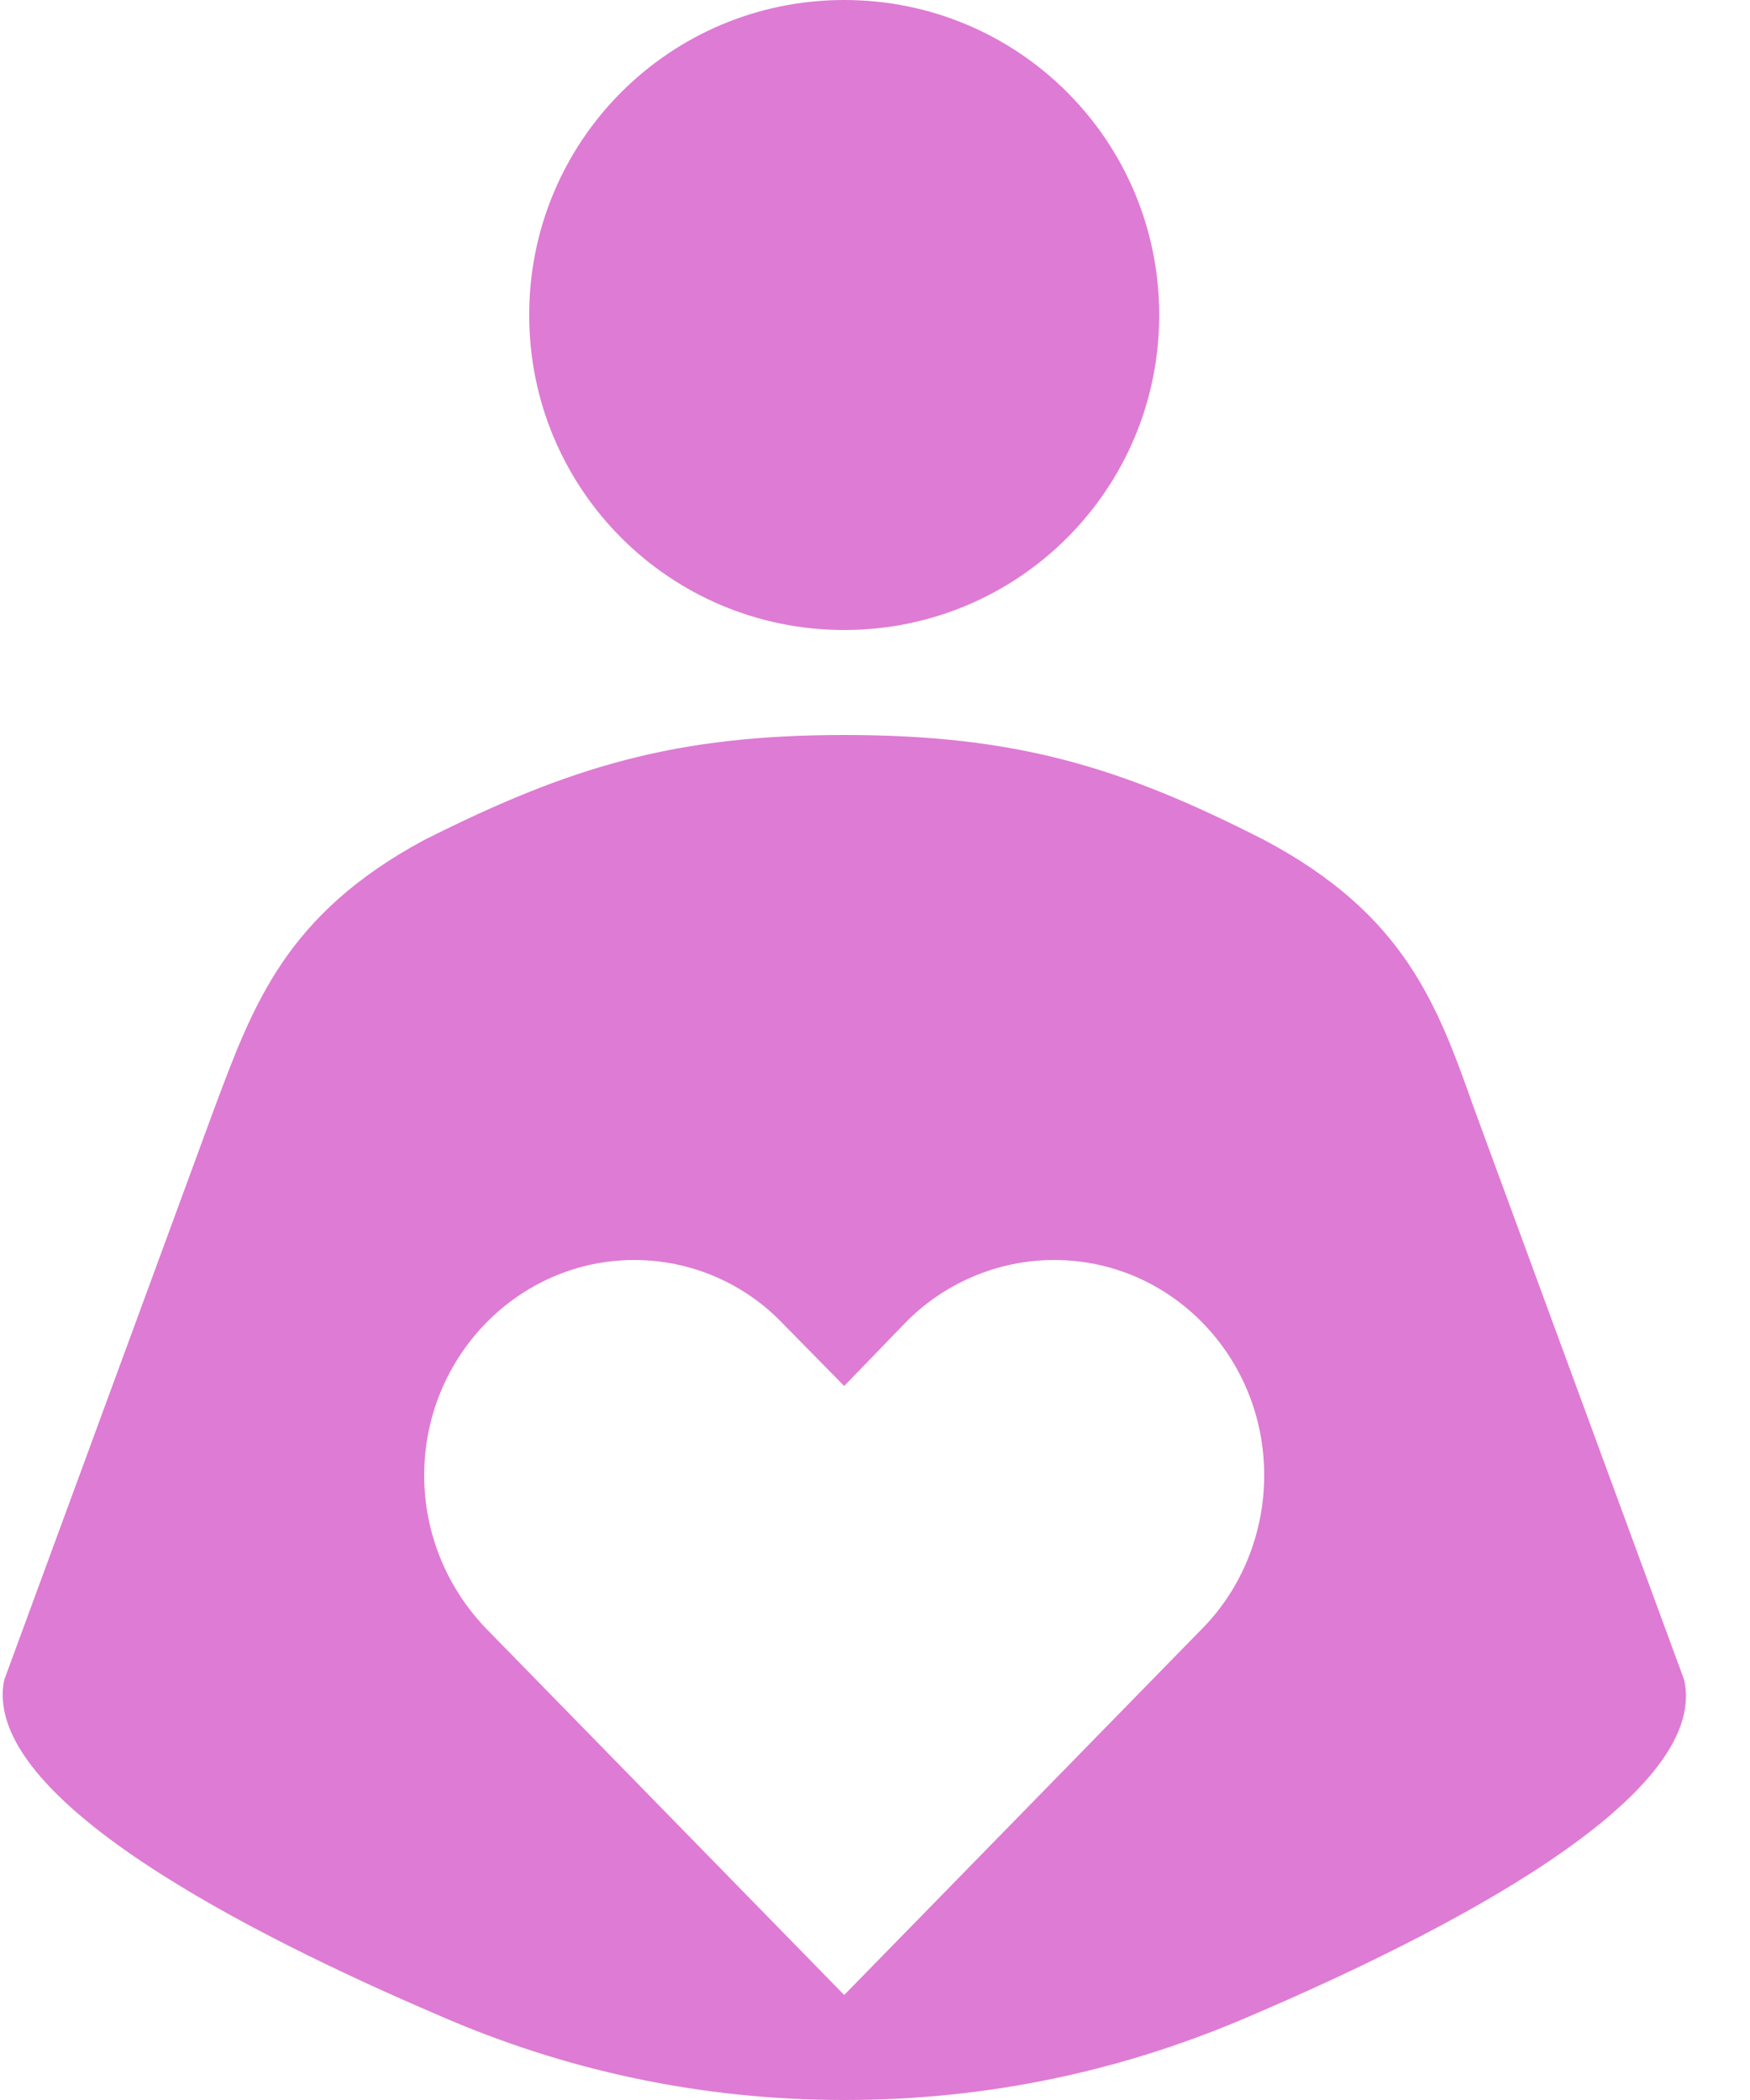 <svg width="20" height="24" viewBox="0 0 20 24" fill="none" xmlns="http://www.w3.org/2000/svg">
<path id="Vector" d="M9.648 0C11.64 0 13.248 1.608 13.248 3.6C13.248 5.592 11.64 7.2 9.648 7.2C7.656 7.2 6.048 5.592 6.048 3.6C6.048 1.608 7.656 0 9.648 0ZM19.248 19.2L16.848 12.672C16.428 11.484 16.056 10.452 14.448 9.6C12.804 8.76 11.604 8.4 9.648 8.4C7.716 8.4 6.516 8.76 4.848 9.6C3.264 10.452 2.892 11.484 2.448 12.672L0.048 19.2C-0.228 20.556 2.904 22.128 5.004 23.028C6.456 23.664 8.016 24 9.648 24C11.304 24 12.852 23.664 14.316 23.028C16.416 22.128 19.548 20.556 19.248 19.2ZM13.752 18.6L9.648 22.8L5.544 18.6C5.112 18.144 4.848 17.532 4.848 16.86C4.848 15.504 5.928 14.4 7.248 14.4C7.908 14.4 8.52 14.676 8.952 15.132L9.648 15.84L10.344 15.12C10.776 14.676 11.388 14.4 12.048 14.4C13.38 14.4 14.448 15.504 14.448 16.86C14.448 17.532 14.184 18.156 13.752 18.6Z" fill="#DE7BD4"/>
</svg>
